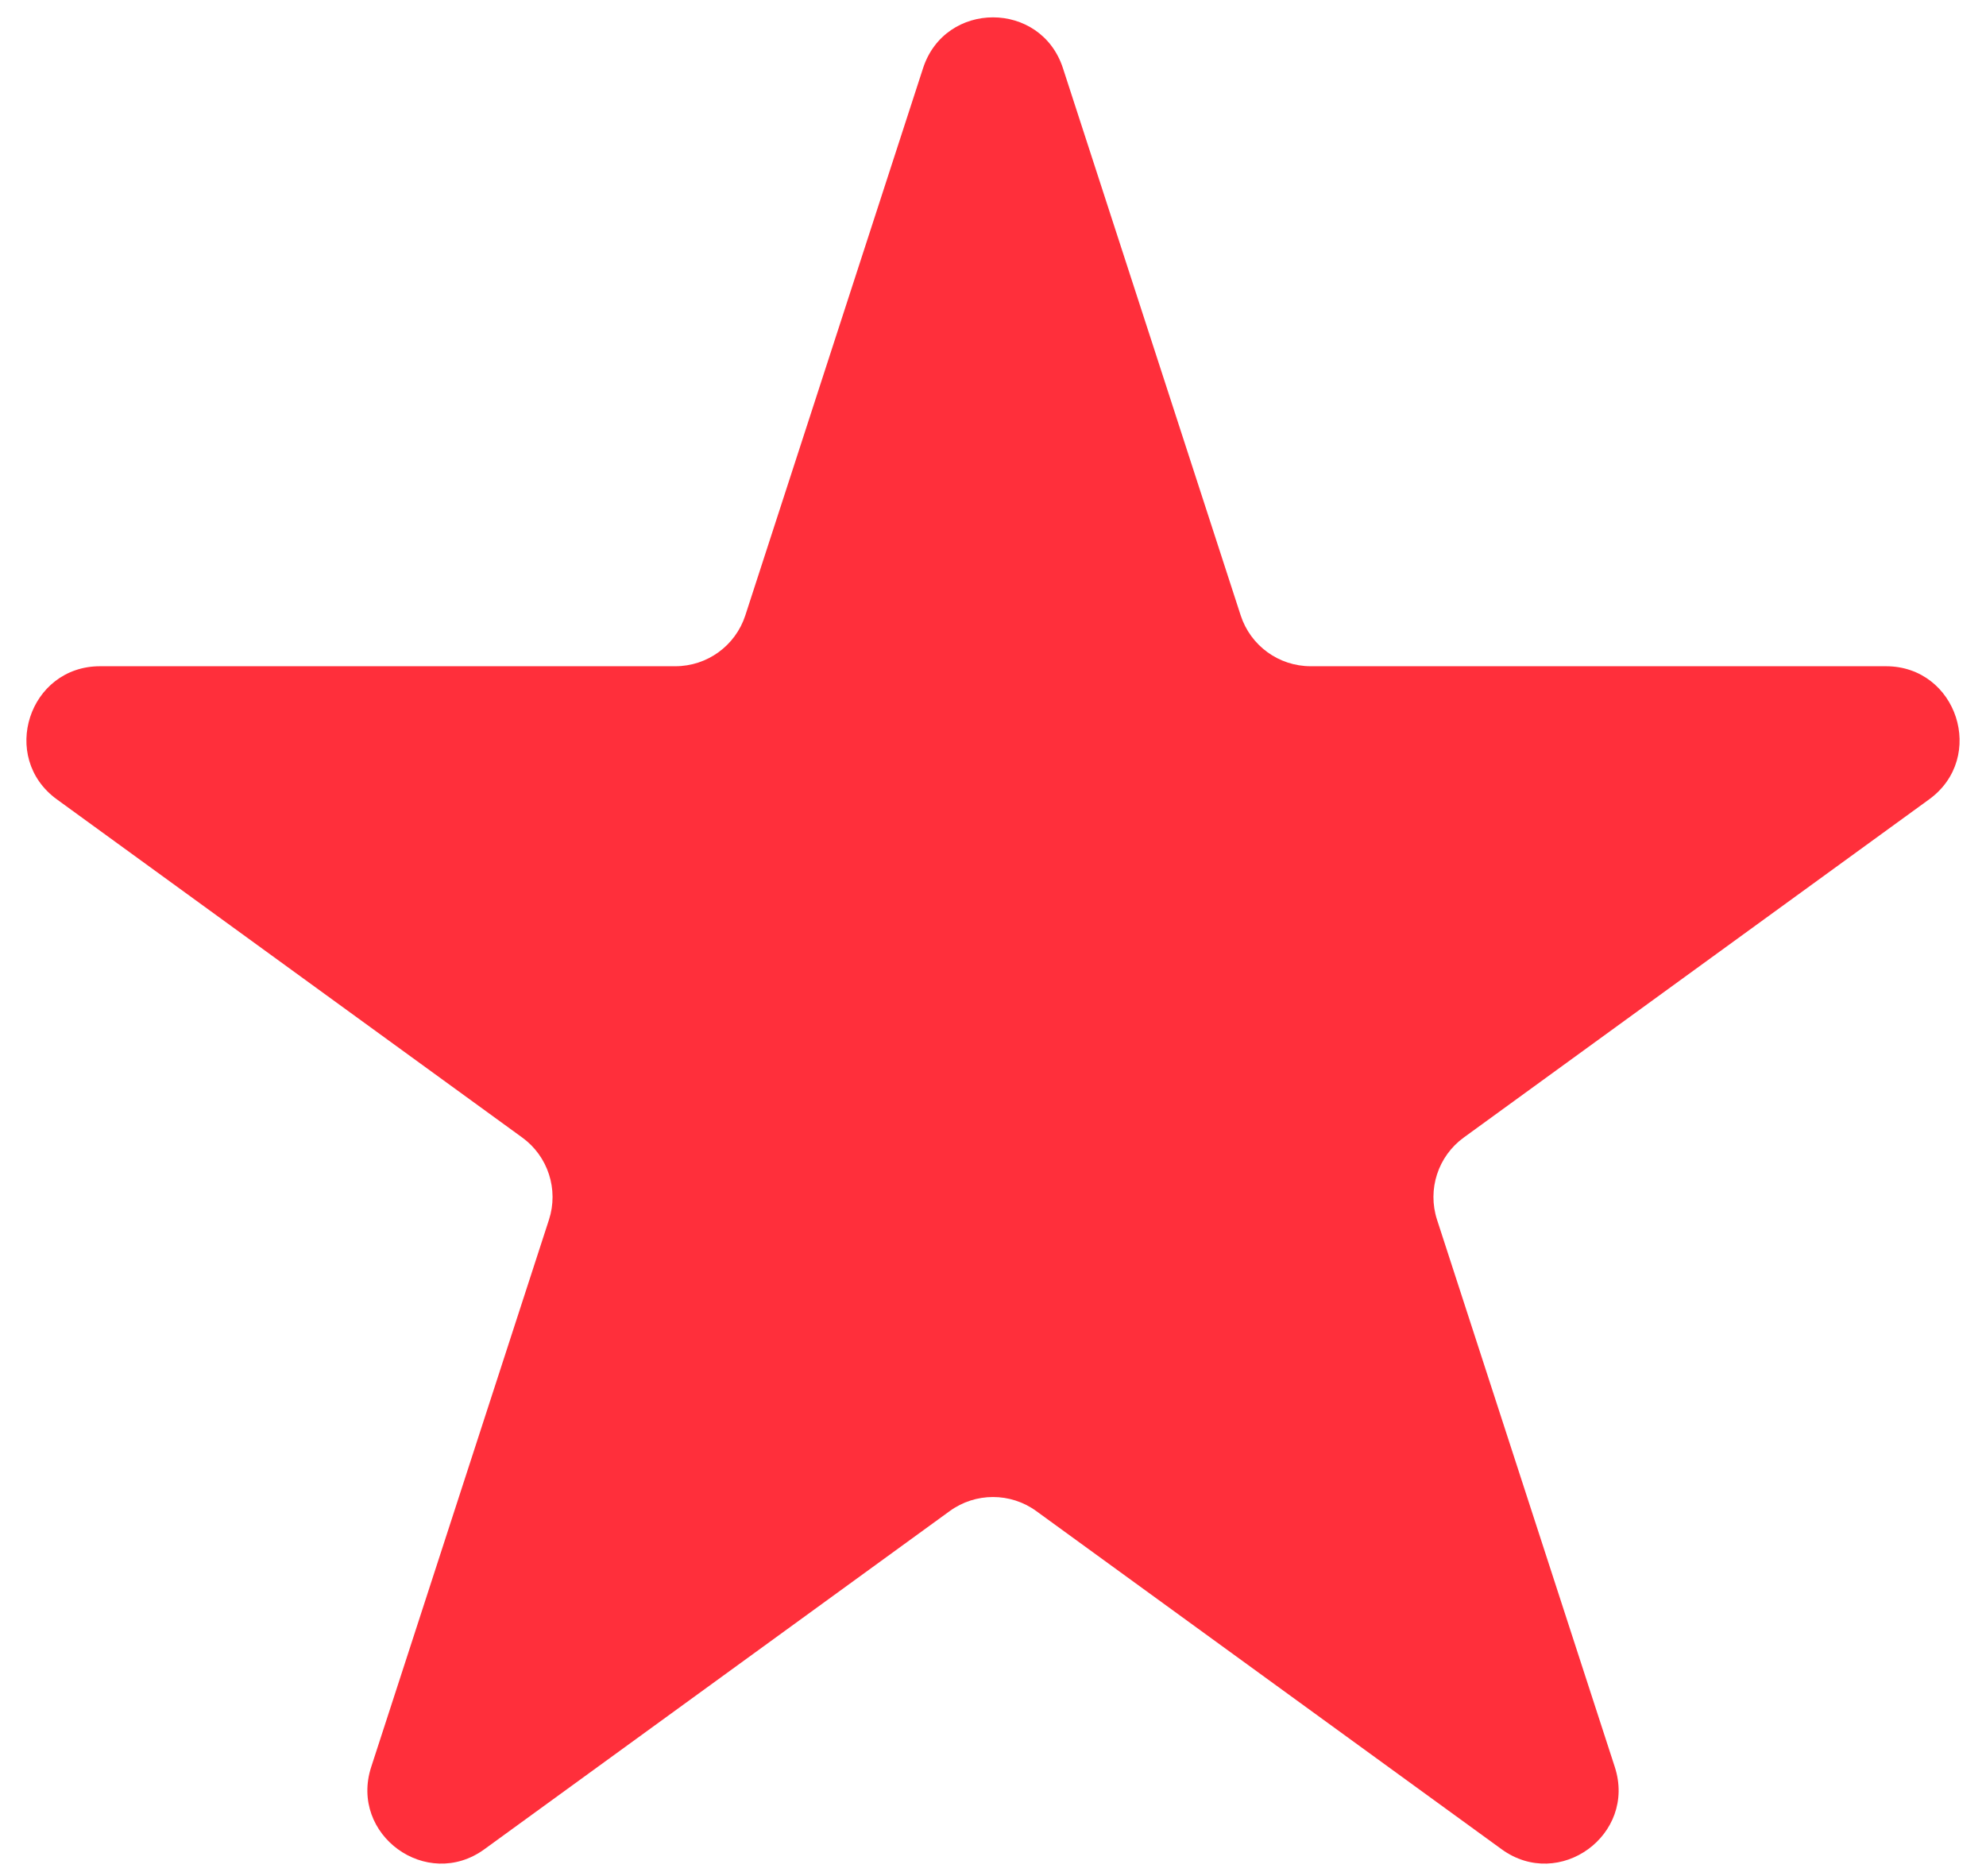 <svg width="54" height="51" viewBox="0 0 54 51" fill="none" xmlns="http://www.w3.org/2000/svg">
<path d="M25.098 1.854C25.697 0.011 28.303 0.011 28.902 1.854L33.735 16.73C34.003 17.553 34.771 18.111 35.638 18.111H51.278C53.216 18.111 54.021 20.591 52.454 21.73L39.8 30.923C39.099 31.432 38.806 32.335 39.074 33.159L43.907 48.034C44.506 49.877 42.397 51.409 40.829 50.27L28.176 41.077C27.475 40.568 26.525 40.568 25.824 41.077L13.171 50.27C11.603 51.409 9.494 49.877 10.093 48.034L14.926 33.159C15.194 32.335 14.901 31.432 14.2 30.923L1.546 21.73C-0.021 20.591 0.784 18.111 2.722 18.111H18.363C19.229 18.111 19.997 17.553 20.265 16.73L25.098 1.854Z" fill="#FF2F3B"/>
</svg>
